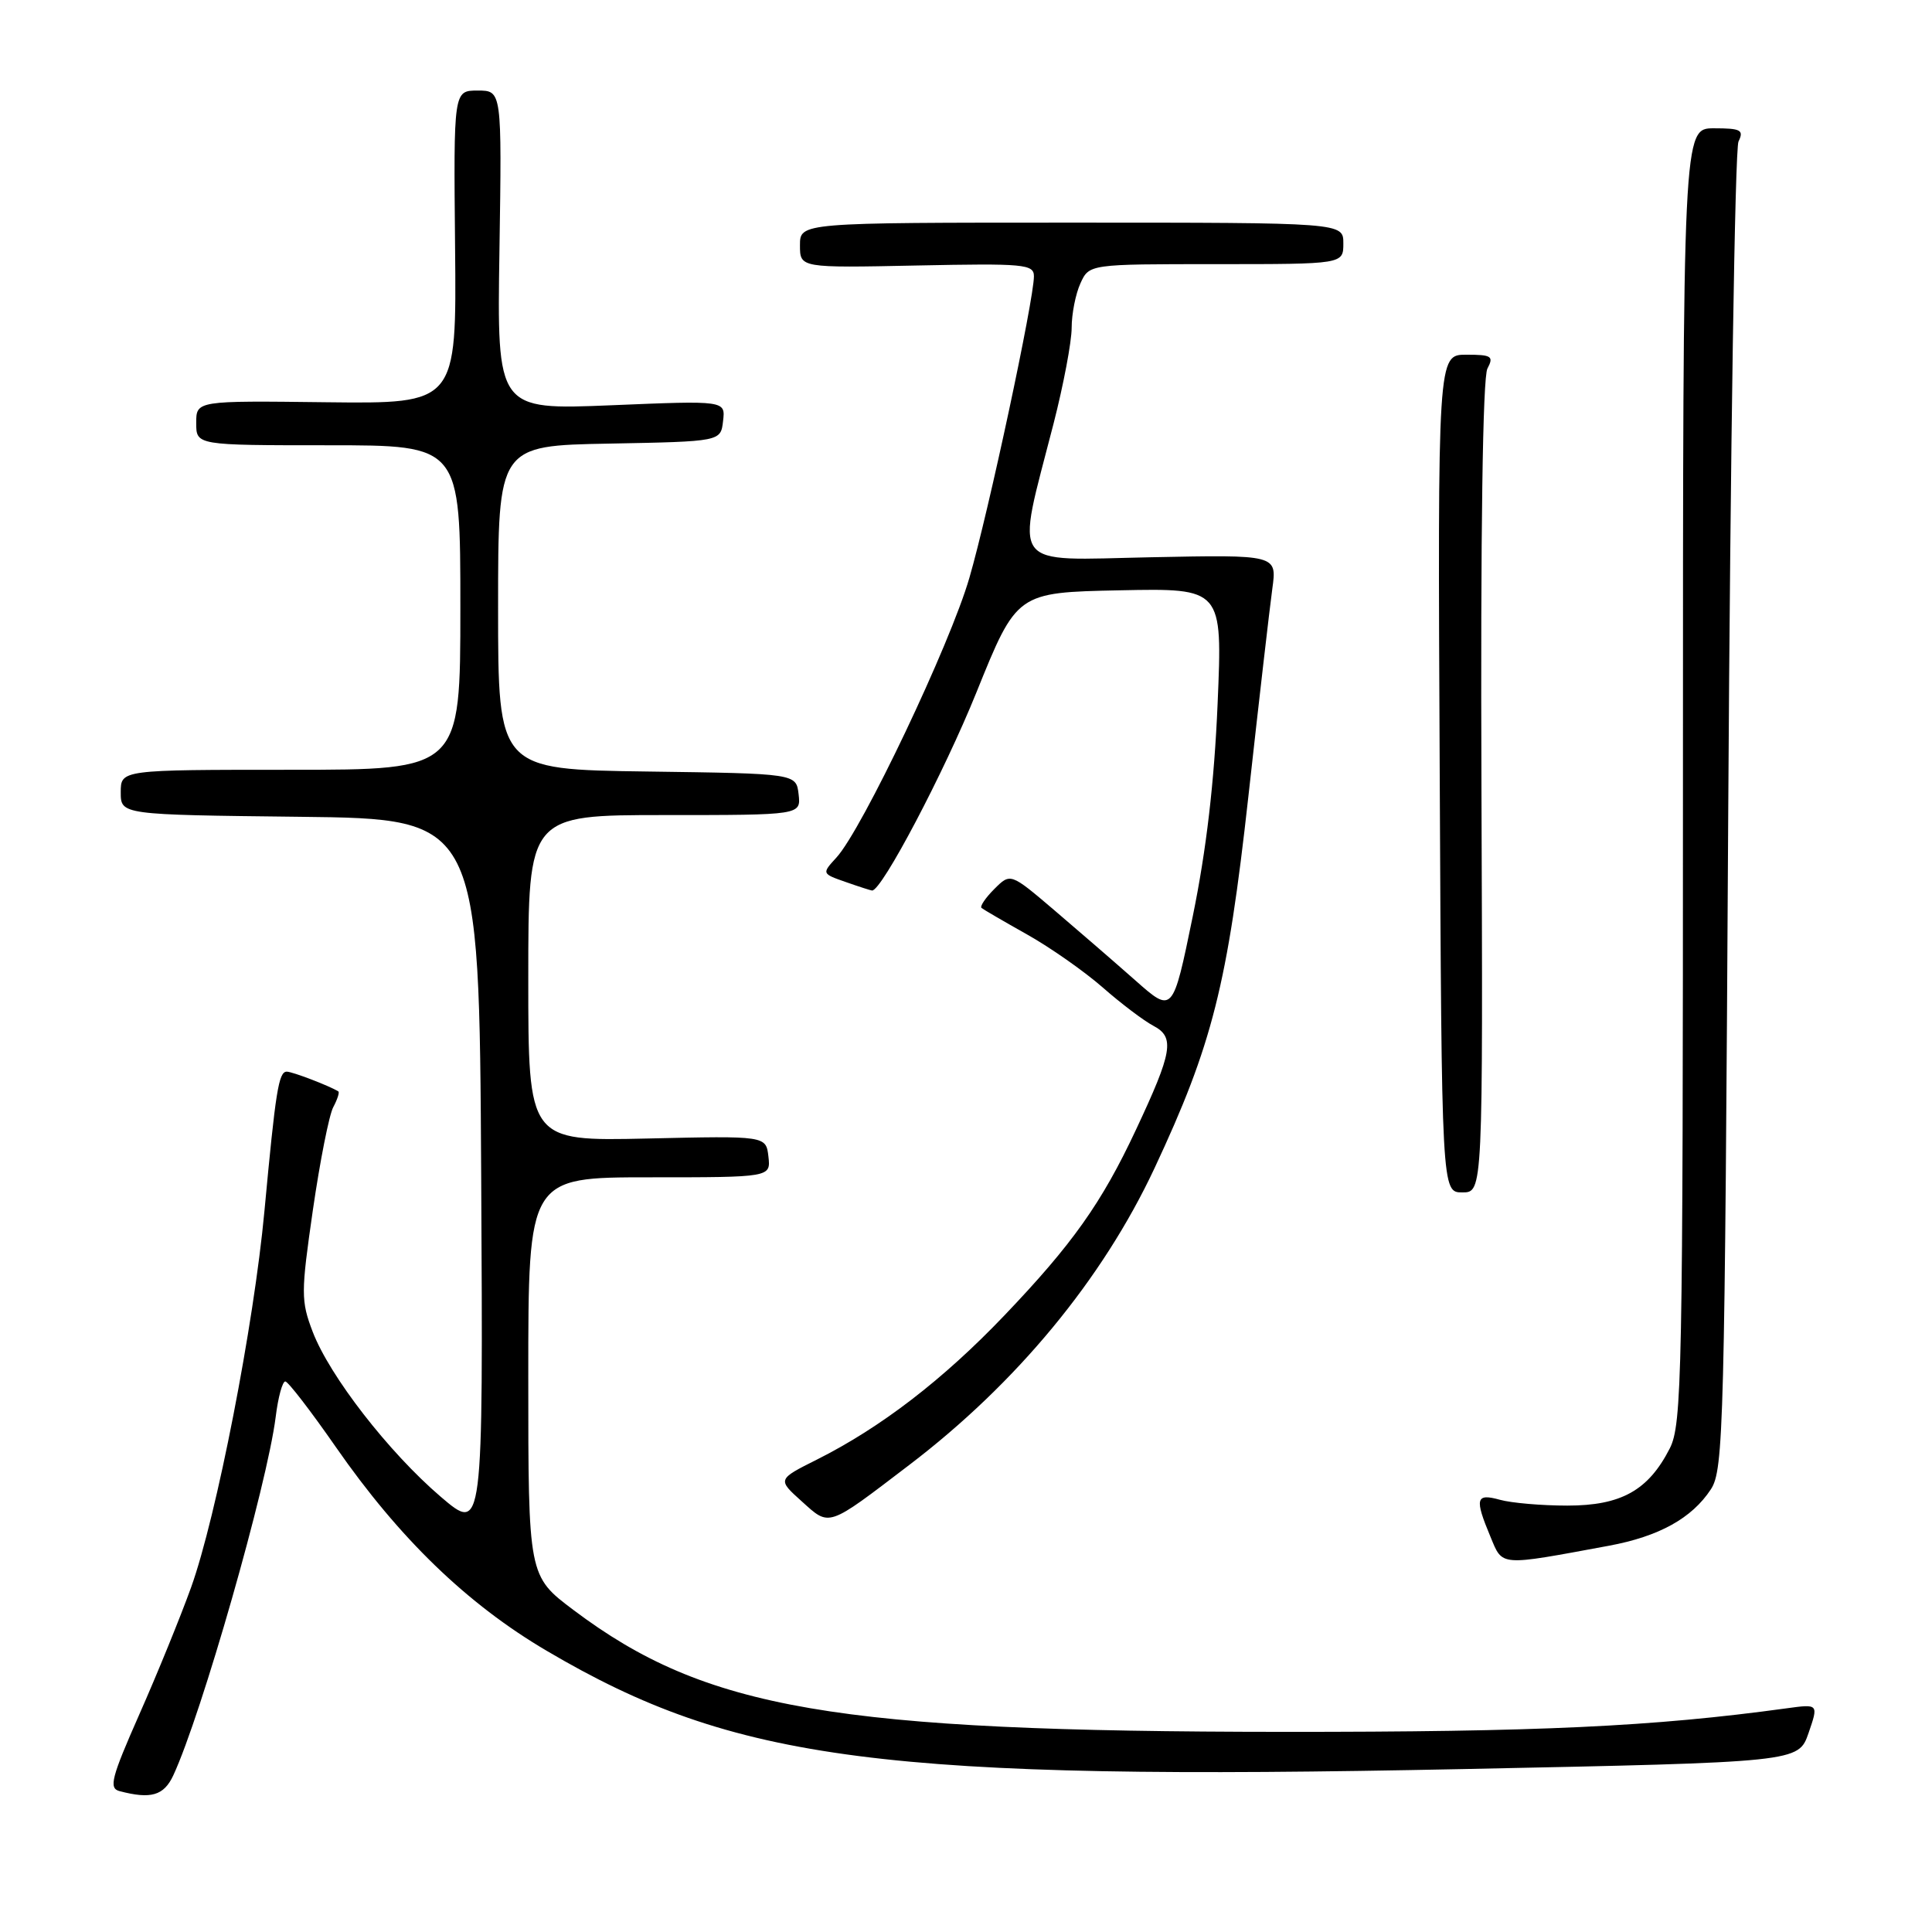 <?xml version="1.0" encoding="UTF-8" standalone="no"?>
<!DOCTYPE svg PUBLIC "-//W3C//DTD SVG 1.1//EN" "http://www.w3.org/Graphics/SVG/1.1/DTD/svg11.dtd" >
<svg xmlns="http://www.w3.org/2000/svg" xmlns:xlink="http://www.w3.org/1999/xlink" version="1.1" viewBox="0 0 256 256">
 <g >
 <path fill="currentColor"
d=" M 22.96 235.25 C 26.69 227.23 35.40 196.76 36.53 187.75 C 36.85 185.14 37.43 183.02 37.81 183.05 C 38.19 183.08 41.20 186.99 44.50 191.74 C 52.92 203.86 61.90 212.54 72.44 218.74 C 97.41 233.45 117.07 235.98 193.90 234.41 C 238.30 233.50 238.30 233.50 239.64 229.64 C 240.97 225.78 240.97 225.78 236.74 226.36 C 219.04 228.79 203.89 229.50 170.00 229.48 C 110.65 229.45 93.51 226.51 76.01 213.35 C 70.00 208.83 70.00 208.83 70.00 182.42 C 70.00 156.00 70.00 156.00 86.07 156.00 C 102.13 156.00 102.13 156.00 101.82 153.25 C 101.50 150.50 101.50 150.50 85.75 150.86 C 70.00 151.21 70.00 151.21 70.00 129.61 C 70.00 108.00 70.00 108.00 88.07 108.00 C 106.13 108.00 106.13 108.00 105.82 105.25 C 105.50 102.50 105.50 102.50 85.75 102.23 C 66.00 101.96 66.00 101.96 66.00 80.51 C 66.00 59.05 66.00 59.05 80.75 58.78 C 95.50 58.50 95.50 58.50 95.81 55.79 C 96.13 53.07 96.13 53.07 80.99 53.70 C 65.85 54.32 65.85 54.32 66.18 33.16 C 66.50 12.00 66.50 12.00 63.30 12.00 C 60.10 12.00 60.10 12.00 60.30 32.75 C 60.50 53.50 60.50 53.50 43.25 53.30 C 26.00 53.09 26.00 53.09 26.00 56.05 C 26.00 59.00 26.00 59.00 43.50 59.00 C 61.00 59.00 61.00 59.00 61.00 80.50 C 61.00 102.00 61.00 102.00 38.50 102.00 C 16.00 102.00 16.00 102.00 16.00 104.98 C 16.00 107.96 16.00 107.96 39.75 108.23 C 63.50 108.50 63.50 108.50 63.76 155.82 C 64.02 203.13 64.02 203.13 58.39 198.32 C 51.50 192.42 43.68 182.34 41.43 176.46 C 39.87 172.36 39.87 171.33 41.46 160.32 C 42.40 153.85 43.61 147.72 44.16 146.70 C 44.71 145.67 45.01 144.73 44.83 144.62 C 43.70 143.90 38.75 142.00 38.00 142.00 C 36.92 142.00 36.52 144.55 35.04 160.46 C 33.64 175.56 28.68 200.99 25.32 210.34 C 23.90 214.28 20.81 221.86 18.45 227.19 C 14.76 235.55 14.39 236.95 15.83 237.33 C 20.00 238.43 21.71 237.93 22.96 235.25 Z  M 213.18 204.82 C 219.82 203.59 224.18 201.18 226.70 197.34 C 228.39 194.76 228.53 189.27 229.00 107.55 C 229.28 59.67 229.89 19.71 230.36 18.75 C 231.10 17.23 230.68 17.00 227.11 17.00 C 223.00 17.00 223.00 17.00 223.00 102.75 C 223.00 182.41 222.87 188.74 221.25 191.93 C 218.41 197.49 214.81 199.50 207.68 199.50 C 204.28 199.50 200.26 199.15 198.75 198.73 C 195.55 197.84 195.37 198.55 197.49 203.62 C 199.14 207.58 198.52 207.53 213.18 204.82 Z  M 120.50 194.10 C 134.70 183.28 146.08 169.51 152.97 154.81 C 160.64 138.43 162.65 130.50 165.42 105.50 C 166.82 92.85 168.25 80.47 168.59 78.00 C 169.21 73.50 169.21 73.50 152.50 73.84 C 133.47 74.22 134.57 75.74 139.60 56.14 C 140.92 50.99 142.00 45.28 142.00 43.44 C 142.00 41.60 142.52 38.95 143.16 37.55 C 144.32 35.00 144.32 35.00 161.16 35.00 C 178.00 35.00 178.00 35.00 178.00 32.25 C 178.00 29.50 178.00 29.50 142.00 29.50 C 106.00 29.50 106.00 29.50 106.00 32.50 C 106.00 35.50 106.00 35.50 121.50 35.18 C 135.71 34.89 137.00 35.00 137.00 36.61 C 137.00 39.71 130.99 67.83 128.45 76.56 C 125.90 85.39 114.23 109.94 110.83 113.63 C 108.88 115.76 108.88 115.76 112.09 116.88 C 113.85 117.50 115.42 118.00 115.56 118.00 C 116.86 118.00 125.09 102.37 129.38 91.75 C 134.73 78.50 134.73 78.50 148.36 78.22 C 161.99 77.94 161.99 77.94 161.34 93.22 C 160.90 103.62 159.85 112.62 158.05 121.40 C 155.40 134.30 155.40 134.30 150.43 129.90 C 147.69 127.48 142.85 123.29 139.67 120.58 C 133.89 115.66 133.89 115.66 131.75 117.80 C 130.57 118.98 129.81 120.11 130.06 120.31 C 130.30 120.51 133.01 122.09 136.09 123.82 C 139.16 125.54 143.66 128.70 146.09 130.82 C 148.51 132.95 151.55 135.25 152.84 135.93 C 155.70 137.44 155.37 139.37 150.50 149.74 C 145.97 159.41 142.08 164.89 133.05 174.34 C 124.97 182.80 116.72 189.15 108.25 193.40 C 103.00 196.03 103.00 196.03 106.25 198.95 C 109.98 202.31 109.54 202.46 120.50 194.10 Z  M 196.30 104.34 C 196.17 70.62 196.47 50.00 197.09 48.84 C 197.96 47.20 197.65 47.00 194.29 47.00 C 190.50 47.00 190.50 47.00 190.77 102.50 C 191.03 158.00 191.03 158.00 193.77 158.00 C 196.50 158.00 196.50 158.00 196.30 104.34 Z "/>
</g>
</svg>